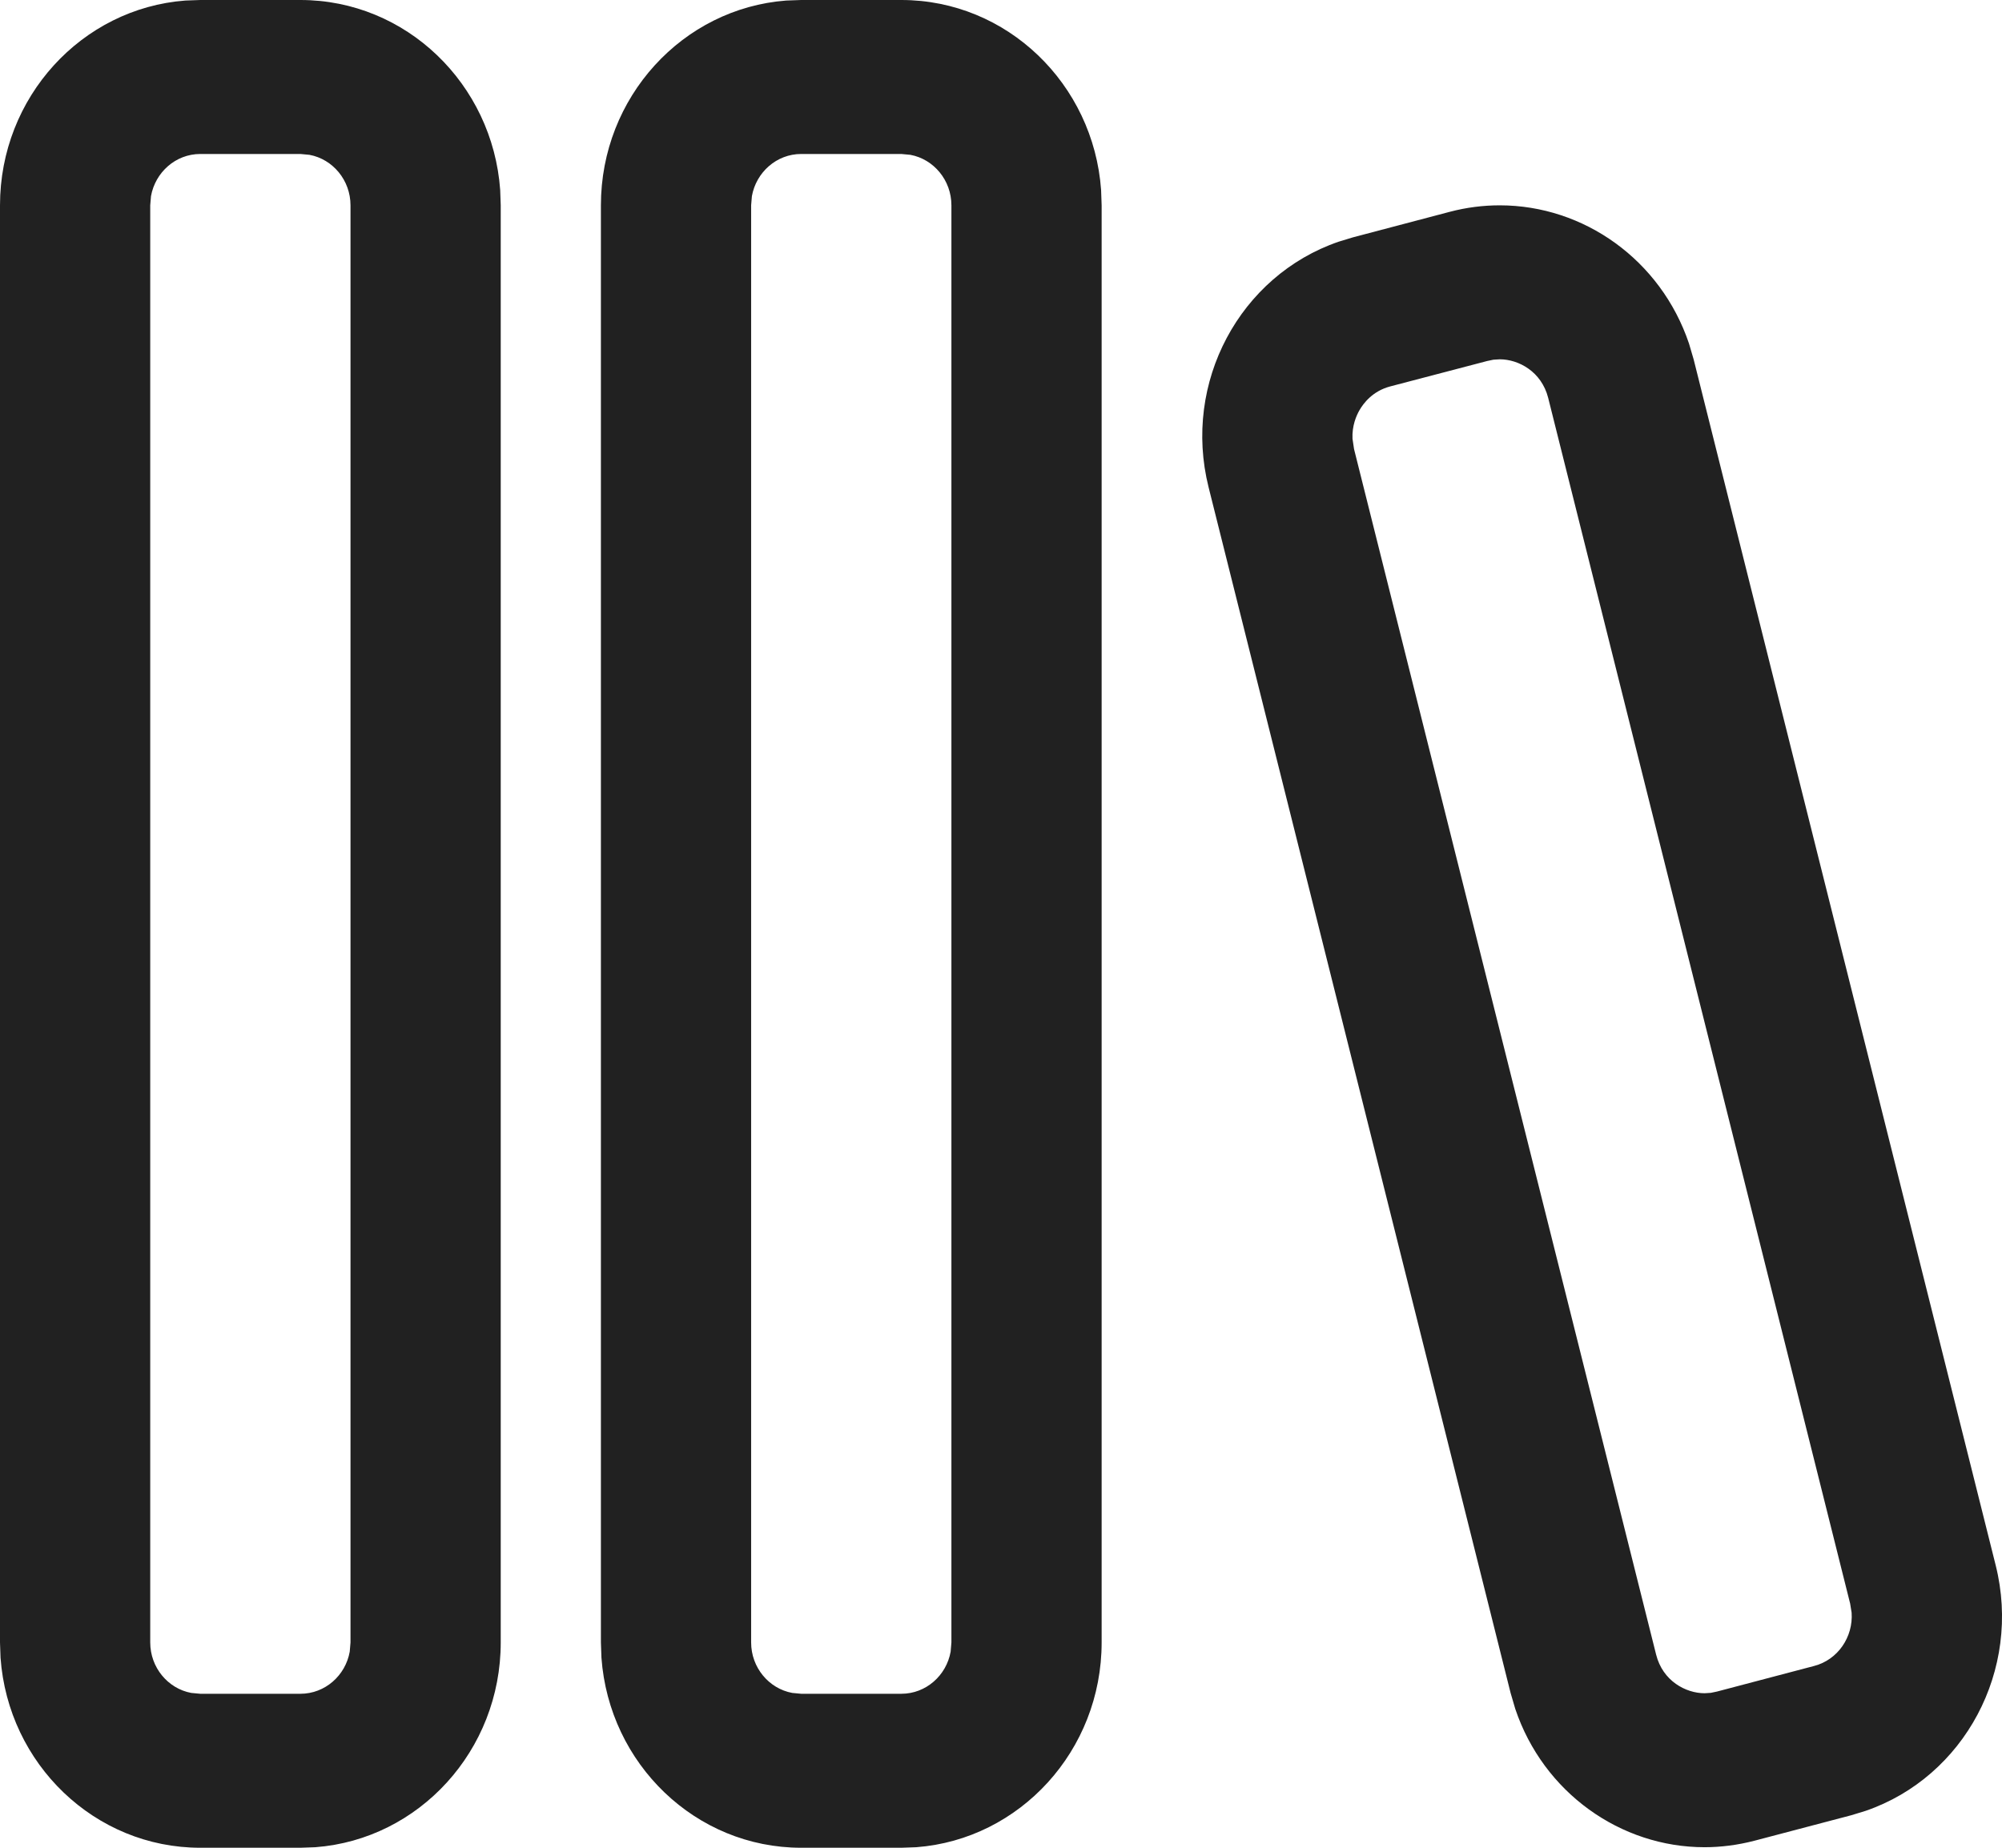 <svg width="26" height="24" viewBox="0 0 26 24" fill="none" xmlns="http://www.w3.org/2000/svg">
<path d="M2.601 0H3.902C5.273 0 6.397 1.089 6.496 2.468L6.503 2.667V21.333C6.503 22.738 5.441 23.891 4.096 23.993L3.902 24H2.601C1.231 24 0.106 22.912 0.007 21.532L0 21.333V2.667C0 1.262 1.062 0.109 2.407 0.007L2.601 0ZM10.405 0H11.706C13.077 0 14.201 1.089 14.3 2.468L14.307 2.667V21.333C14.307 22.738 13.245 23.891 11.9 23.993L11.706 24H10.405C9.035 24 7.911 22.912 7.811 21.532L7.804 21.333V2.667C7.804 1.262 8.866 0.109 10.211 0.007L10.405 0ZM19.477 2.667C20.569 2.667 21.568 3.375 21.935 4.462L21.996 4.67L25.918 20.331C26.259 21.692 25.51 23.079 24.231 23.52L24.045 23.577L22.784 23.909C22.568 23.965 22.35 23.993 22.137 23.993C21.046 23.993 20.045 23.284 19.679 22.197L19.618 21.989L15.696 6.329C15.355 4.967 16.103 3.581 17.383 3.14L17.57 3.083L18.829 2.751C19.045 2.694 19.263 2.667 19.477 2.667ZM3.902 2H2.601C2.282 2 2.017 2.237 1.961 2.547L1.951 2.667V21.333C1.951 21.659 2.181 21.933 2.484 21.989L2.601 22H3.902C4.221 22 4.487 21.763 4.542 21.453L4.552 21.333V2.667C4.552 2.341 4.322 2.067 4.019 2.011L3.902 2ZM11.706 2H10.405C10.086 2 9.821 2.237 9.765 2.547L9.755 2.667V21.333C9.755 21.659 9.985 21.933 10.289 21.989L10.405 22H11.706C12.025 22 12.291 21.763 12.346 21.453L12.356 21.333V2.667C12.356 2.341 12.126 2.067 11.823 2.011L11.706 2ZM19.478 4.667L19.395 4.672L19.314 4.689L18.055 5.019C17.827 5.079 17.708 5.237 17.656 5.327C17.615 5.398 17.557 5.53 17.565 5.699L17.585 5.833L21.508 21.491C21.594 21.835 21.895 21.993 22.137 21.993L22.218 21.988L22.299 21.971L23.559 21.639C23.869 21.559 24.069 21.261 24.047 20.947L24.028 20.829L20.106 5.167C20.019 4.825 19.72 4.667 19.478 4.667Z" fill="#212121"/>
</svg>
